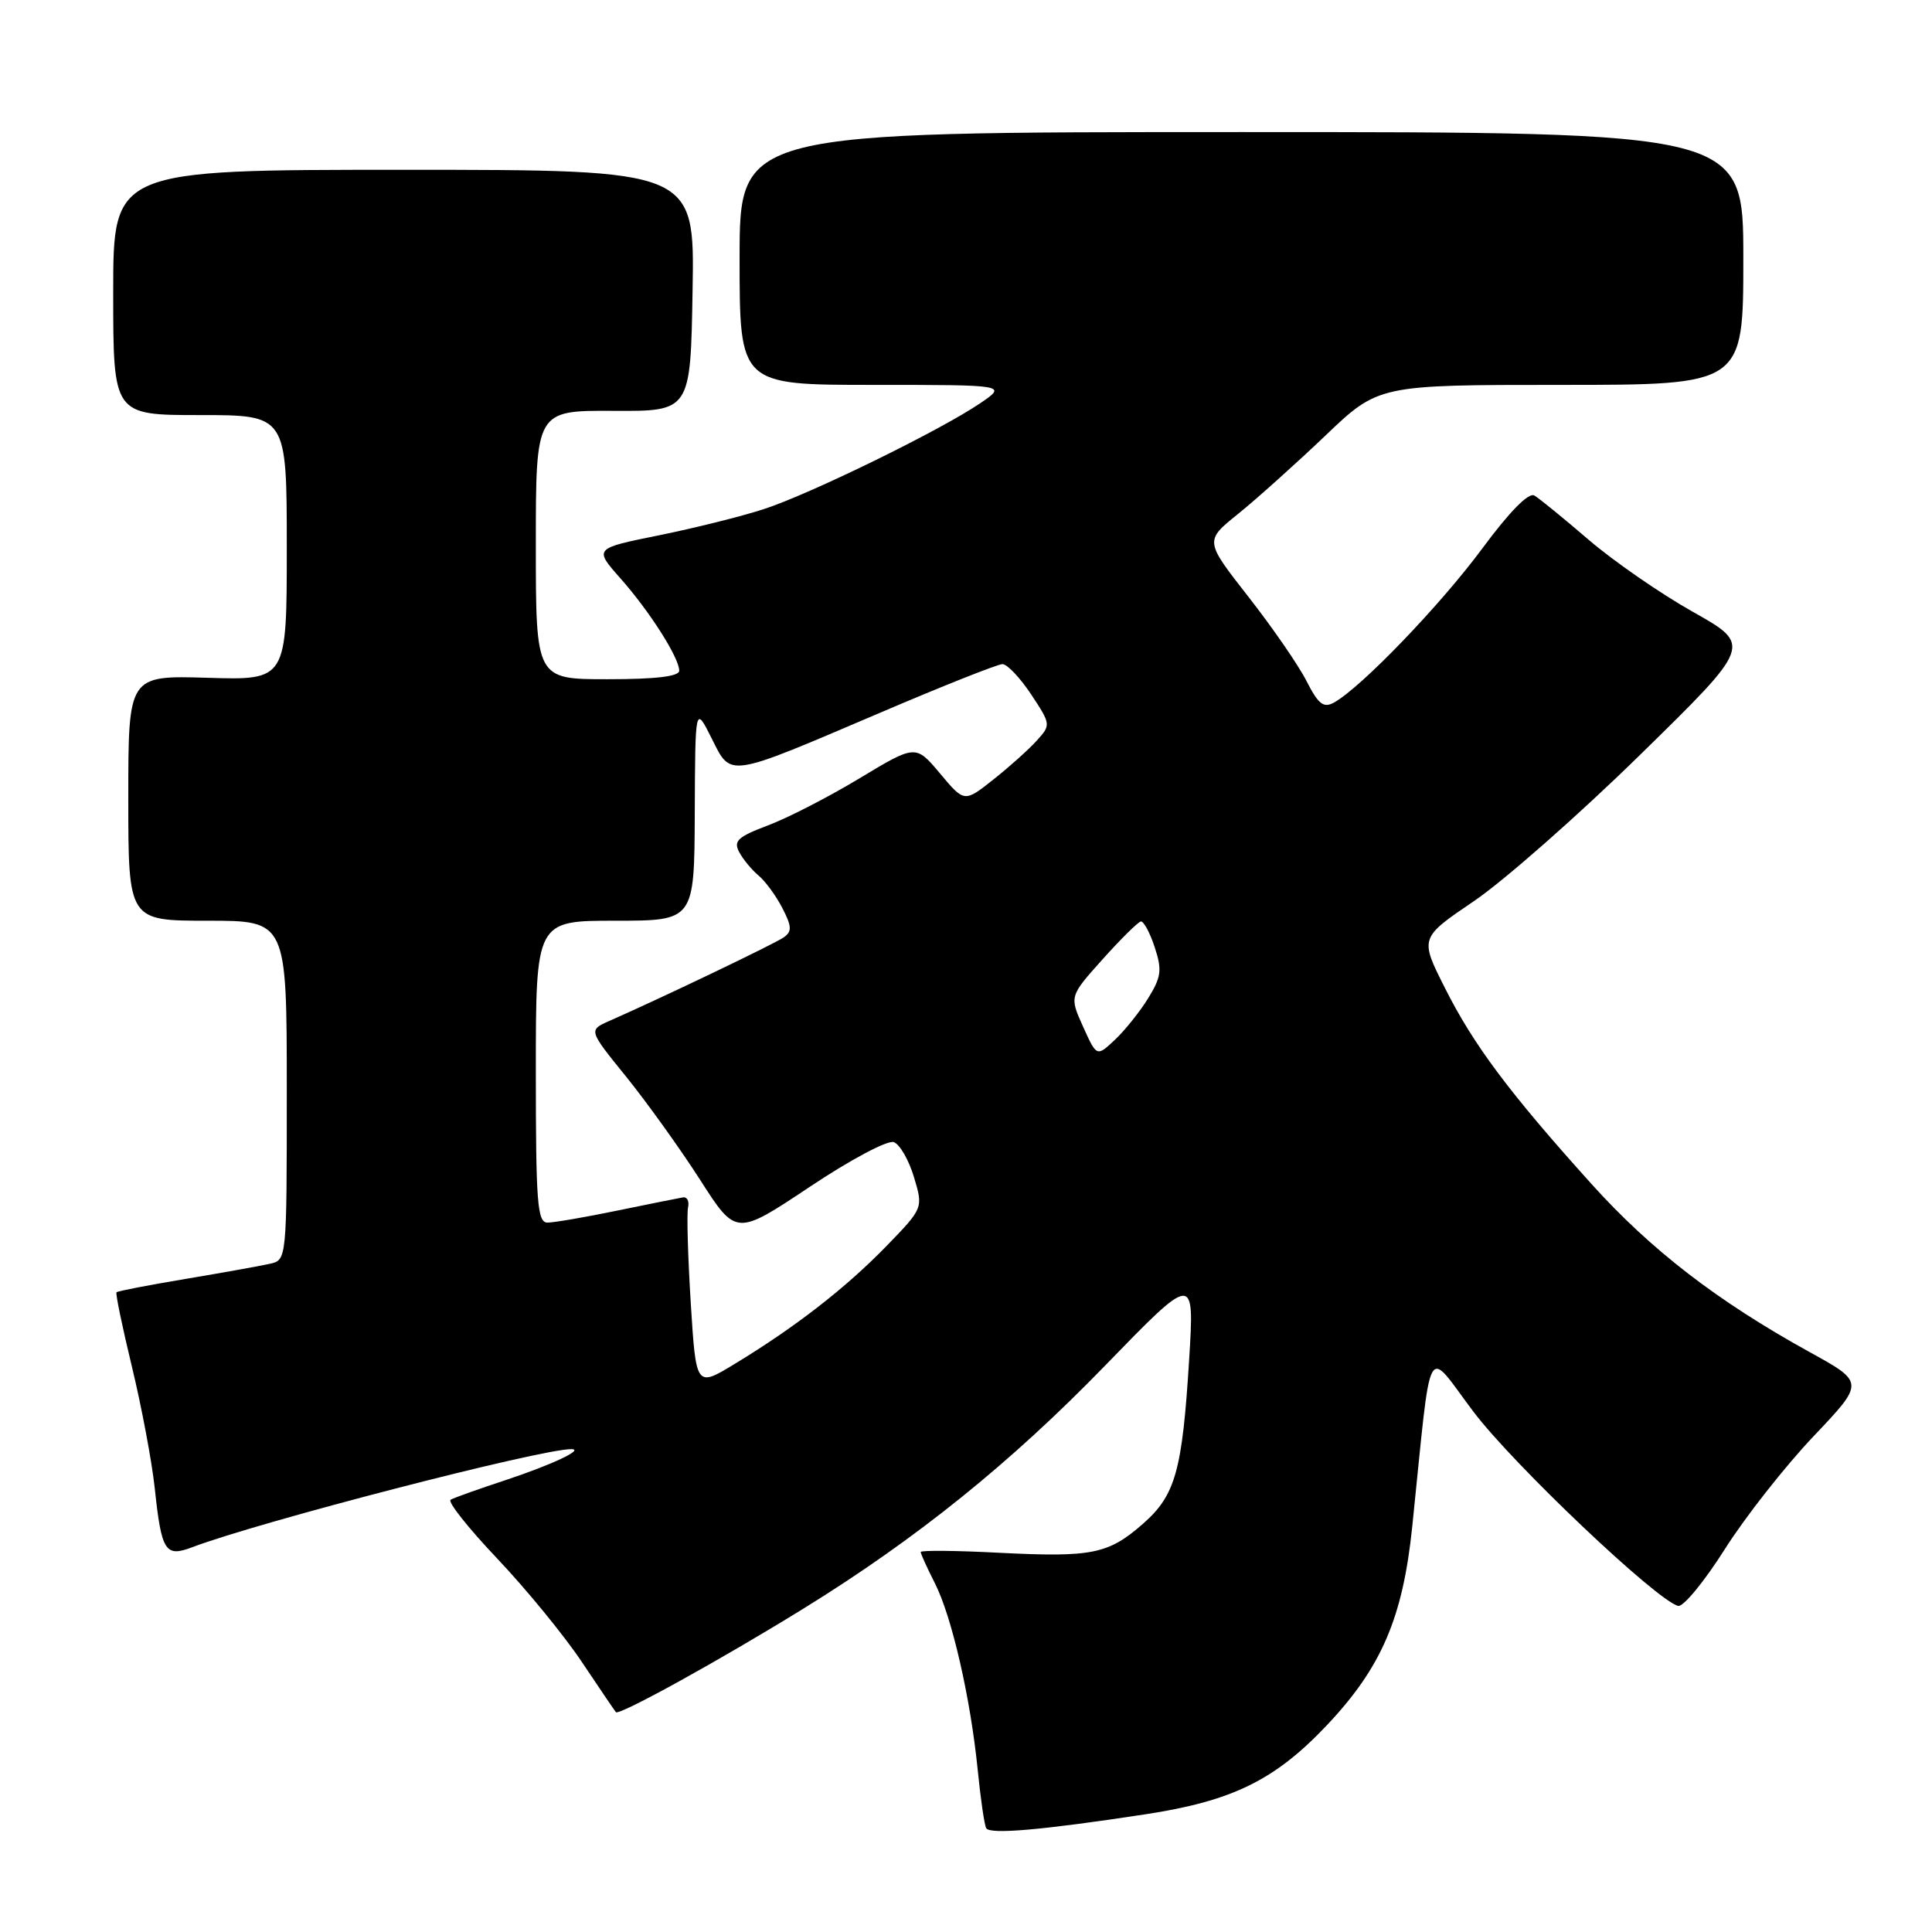 <?xml version="1.0" encoding="UTF-8" standalone="no"?>
<!DOCTYPE svg PUBLIC "-//W3C//DTD SVG 1.1//EN" "http://www.w3.org/Graphics/SVG/1.1/DTD/svg11.dtd" >
<svg xmlns="http://www.w3.org/2000/svg" xmlns:xlink="http://www.w3.org/1999/xlink" version="1.1" viewBox="0 0 256 256">
 <g >
 <path fill="currentColor"
d=" M 151.80 240.40 C 163.30 238.64 168.93 235.88 175.81 228.61 C 183.05 220.95 185.88 214.38 187.13 202.28 C 189.77 176.72 188.80 178.54 195.24 187.06 C 200.56 194.10 219.59 212.14 222.37 212.79 C 223.05 212.94 225.82 209.58 228.53 205.30 C 231.23 201.03 236.52 194.31 240.26 190.36 C 247.08 183.18 247.08 183.18 239.79 179.16 C 227.54 172.40 218.74 165.61 210.86 156.86 C 199.98 144.78 195.26 138.47 191.47 130.93 C 188.11 124.28 188.11 124.28 195.31 119.40 C 199.26 116.72 209.17 108.00 217.33 100.01 C 232.16 85.49 232.16 85.49 224.33 81.08 C 220.02 78.66 213.80 74.35 210.50 71.52 C 207.20 68.68 203.96 66.04 203.31 65.66 C 202.55 65.21 200.00 67.82 196.37 72.73 C 190.83 80.21 180.35 91.10 176.78 93.08 C 175.38 93.86 174.70 93.34 173.12 90.24 C 172.06 88.15 168.58 83.11 165.40 79.05 C 159.62 71.66 159.62 71.66 164.06 68.09 C 166.50 66.12 171.68 61.47 175.58 57.76 C 182.65 51.00 182.65 51.00 206.83 51.00 C 231.00 51.00 231.00 51.00 231.00 34.25 C 231.00 17.50 231.00 17.50 164.50 17.50 C 98.00 17.50 98.00 17.50 98.00 34.25 C 98.00 51.00 98.00 51.00 115.73 51.00 C 133.46 51.00 133.46 51.00 129.87 53.44 C 124.61 57.02 107.32 65.48 101.21 67.46 C 98.31 68.41 92.05 69.97 87.32 70.93 C 78.71 72.67 78.71 72.67 82.17 76.59 C 86.07 80.98 90.00 87.16 90.00 88.87 C 90.00 89.63 86.91 90.00 80.50 90.00 C 71.00 90.00 71.00 90.00 71.00 72.19 C 71.00 54.39 71.00 54.39 81.25 54.44 C 91.50 54.50 91.50 54.50 91.77 38.50 C 92.05 22.50 92.05 22.50 53.52 22.50 C 15.00 22.50 15.00 22.50 15.00 38.75 C 15.00 55.00 15.00 55.00 26.50 55.00 C 38.00 55.00 38.00 55.00 38.00 72.56 C 38.00 90.13 38.00 90.13 27.50 89.81 C 17.00 89.50 17.00 89.50 17.00 105.75 C 17.00 122.00 17.00 122.00 27.50 122.00 C 38.00 122.00 38.00 122.00 38.00 144.48 C 38.00 166.96 38.00 166.96 35.75 167.46 C 34.51 167.74 29.50 168.64 24.61 169.46 C 19.72 170.28 15.59 171.07 15.44 171.23 C 15.28 171.38 16.21 175.84 17.49 181.14 C 18.77 186.44 20.13 193.68 20.51 197.24 C 21.40 205.59 21.90 206.37 25.46 205.02 C 34.32 201.65 71.86 191.94 75.73 192.02 C 77.46 192.05 73.09 194.10 67.00 196.12 C 63.42 197.30 60.14 198.47 59.71 198.72 C 59.27 198.97 62.03 202.45 65.83 206.46 C 69.64 210.47 74.68 216.62 77.03 220.12 C 79.38 223.63 81.44 226.67 81.61 226.87 C 82.01 227.37 95.52 219.91 106.46 213.15 C 121.41 203.92 133.90 193.86 146.39 180.99 C 158.27 168.75 158.27 168.75 157.57 180.12 C 156.66 194.89 155.75 198.13 151.47 201.89 C 146.86 205.94 144.71 206.37 132.38 205.75 C 126.67 205.45 122.00 205.41 122.00 205.65 C 122.00 205.89 122.84 207.75 123.88 209.79 C 126.14 214.26 128.59 224.96 129.55 234.50 C 129.93 238.35 130.44 241.84 130.68 242.25 C 131.18 243.10 138.09 242.49 151.80 240.40 Z  M 91.53 172.67 C 91.15 166.53 90.98 160.82 91.17 160.00 C 91.35 159.17 91.05 158.57 90.50 158.66 C 89.95 158.75 86.03 159.54 81.79 160.41 C 77.55 161.29 73.39 162.00 72.54 162.00 C 71.20 162.00 71.00 159.35 71.00 142.00 C 71.00 122.00 71.00 122.00 81.50 122.00 C 92.00 122.00 92.00 122.00 92.06 107.75 C 92.12 93.50 92.12 93.50 94.28 97.80 C 96.92 103.06 96.14 103.18 116.60 94.45 C 124.90 90.90 132.20 88.00 132.83 88.00 C 133.46 88.00 135.17 89.81 136.63 92.01 C 139.25 95.97 139.26 96.06 137.39 98.12 C 136.35 99.28 133.76 101.60 131.64 103.28 C 127.78 106.34 127.78 106.34 124.56 102.49 C 121.33 98.65 121.33 98.65 113.91 103.12 C 109.84 105.58 104.37 108.39 101.76 109.37 C 97.76 110.88 97.16 111.43 97.95 112.91 C 98.47 113.88 99.62 115.27 100.51 116.01 C 101.40 116.75 102.82 118.68 103.66 120.31 C 104.93 122.77 104.96 123.43 103.84 124.21 C 102.64 125.06 87.92 132.11 80.74 135.28 C 77.97 136.50 77.97 136.50 82.98 142.68 C 85.73 146.09 90.13 152.22 92.76 156.32 C 97.53 163.77 97.53 163.77 107.27 157.28 C 112.72 153.64 117.64 151.03 118.44 151.34 C 119.24 151.64 120.44 153.74 121.11 155.99 C 122.34 160.08 122.34 160.08 117.42 165.15 C 112.05 170.67 105.36 175.87 97.36 180.72 C 92.23 183.84 92.23 183.84 91.53 172.67 Z  M 143.51 136.03 C 141.70 132.02 141.70 132.02 146.10 127.11 C 148.52 124.41 150.80 122.16 151.17 122.10 C 151.54 122.05 152.37 123.58 153.00 125.50 C 154.00 128.53 153.88 129.45 152.14 132.27 C 151.03 134.07 149.04 136.55 147.72 137.79 C 145.32 140.04 145.32 140.04 143.51 136.03 Z "/>
</g>
</svg>